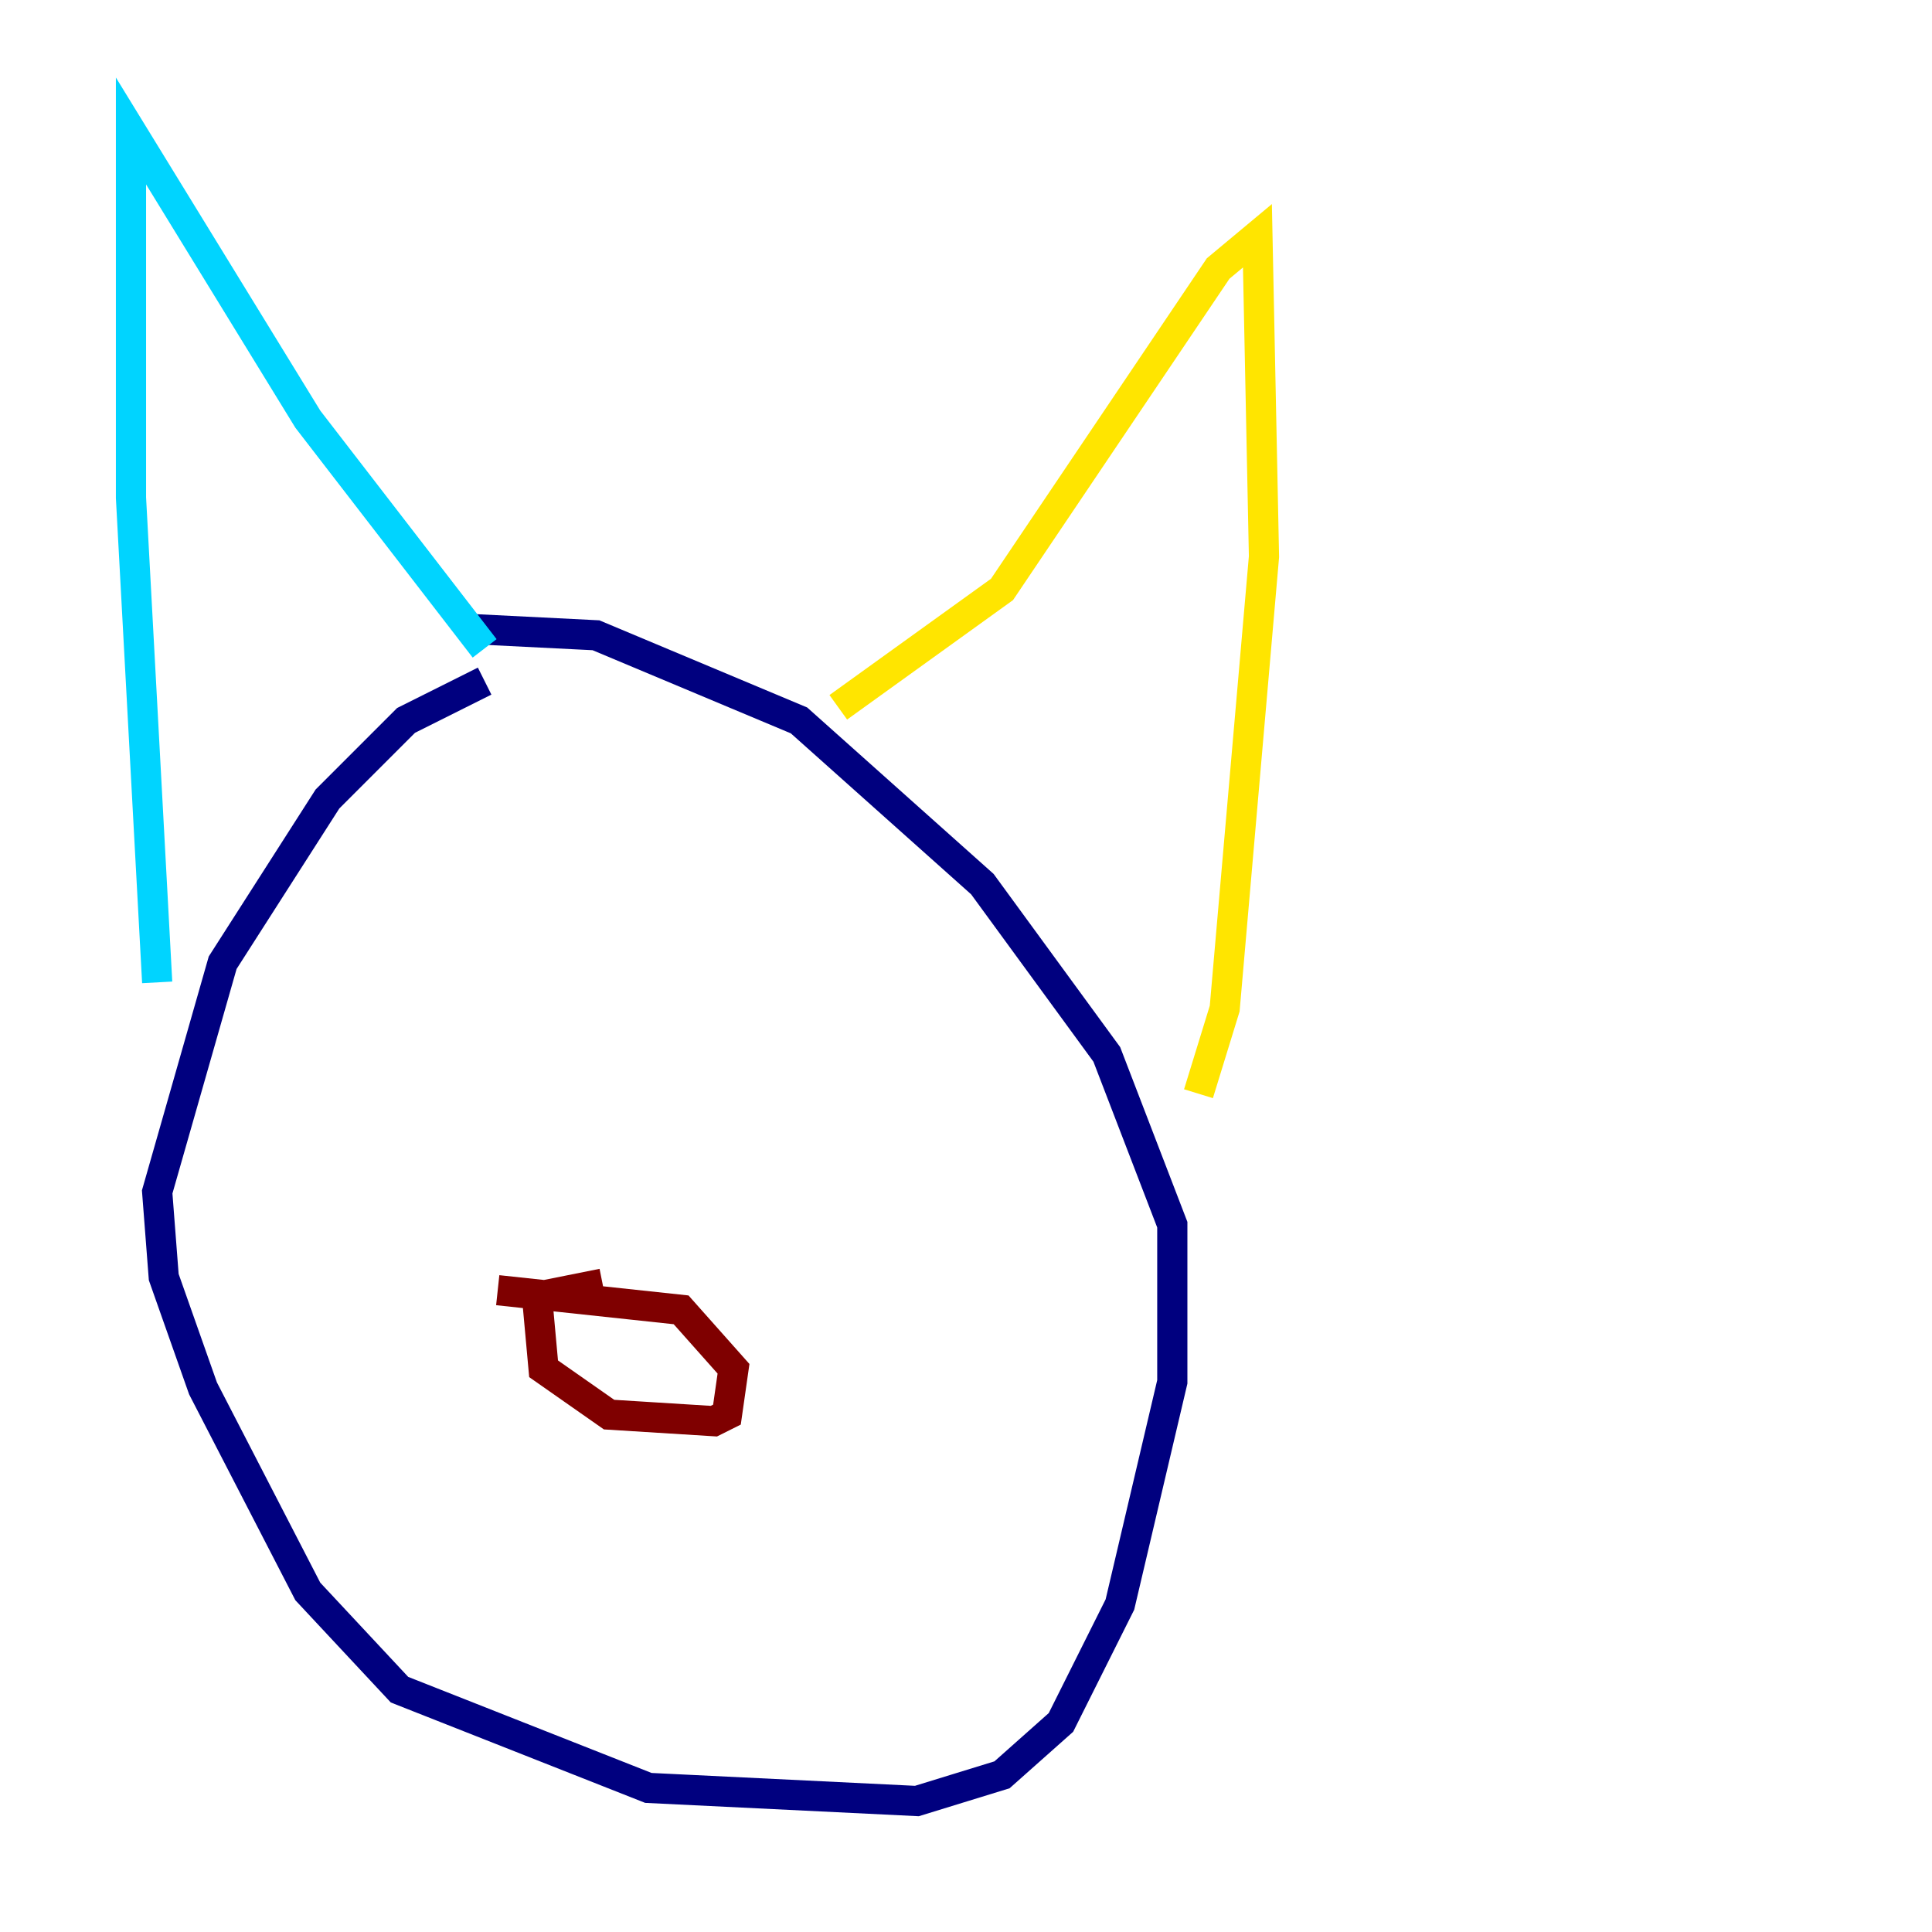<?xml version="1.0" encoding="utf-8" ?>
<svg baseProfile="tiny" height="128" version="1.2" viewBox="0,0,128,128" width="128" xmlns="http://www.w3.org/2000/svg" xmlns:ev="http://www.w3.org/2001/xml-events" xmlns:xlink="http://www.w3.org/1999/xlink"><defs /><polyline fill="none" points="32.108,45.125 26.902,47.729 21.695,52.936 14.752,63.783 10.414,78.969 10.848,84.61 13.451,91.986 20.393,105.437 26.468,111.946 42.956,118.454 60.746,119.322 66.386,117.586 70.291,114.115 74.197,106.305 77.668,91.552 77.668,81.139 73.329,69.858 65.085,58.576 52.936,47.729 39.485,42.088 30.807,41.654" stroke="#00007f" stroke-width="2" /><polyline fill="none" points="10.414,65.085 8.678,32.976 8.678,8.678 20.393,27.77 32.108,42.956" stroke="#00d4ff" stroke-width="2" /><polyline fill="none" points="55.539,46.861 66.386,39.051 80.705,17.79 83.308,15.62 83.742,36.881 81.139,66.82 79.403,72.461" stroke="#ffe500" stroke-width="2" /><polyline fill="none" points="39.919,85.044 35.58,85.912 36.014,90.685 40.352,93.722 47.295,94.156 48.163,93.722 48.597,90.685 45.125,86.78 32.976,85.478" stroke="#7f0000" stroke-width="2" /></svg>